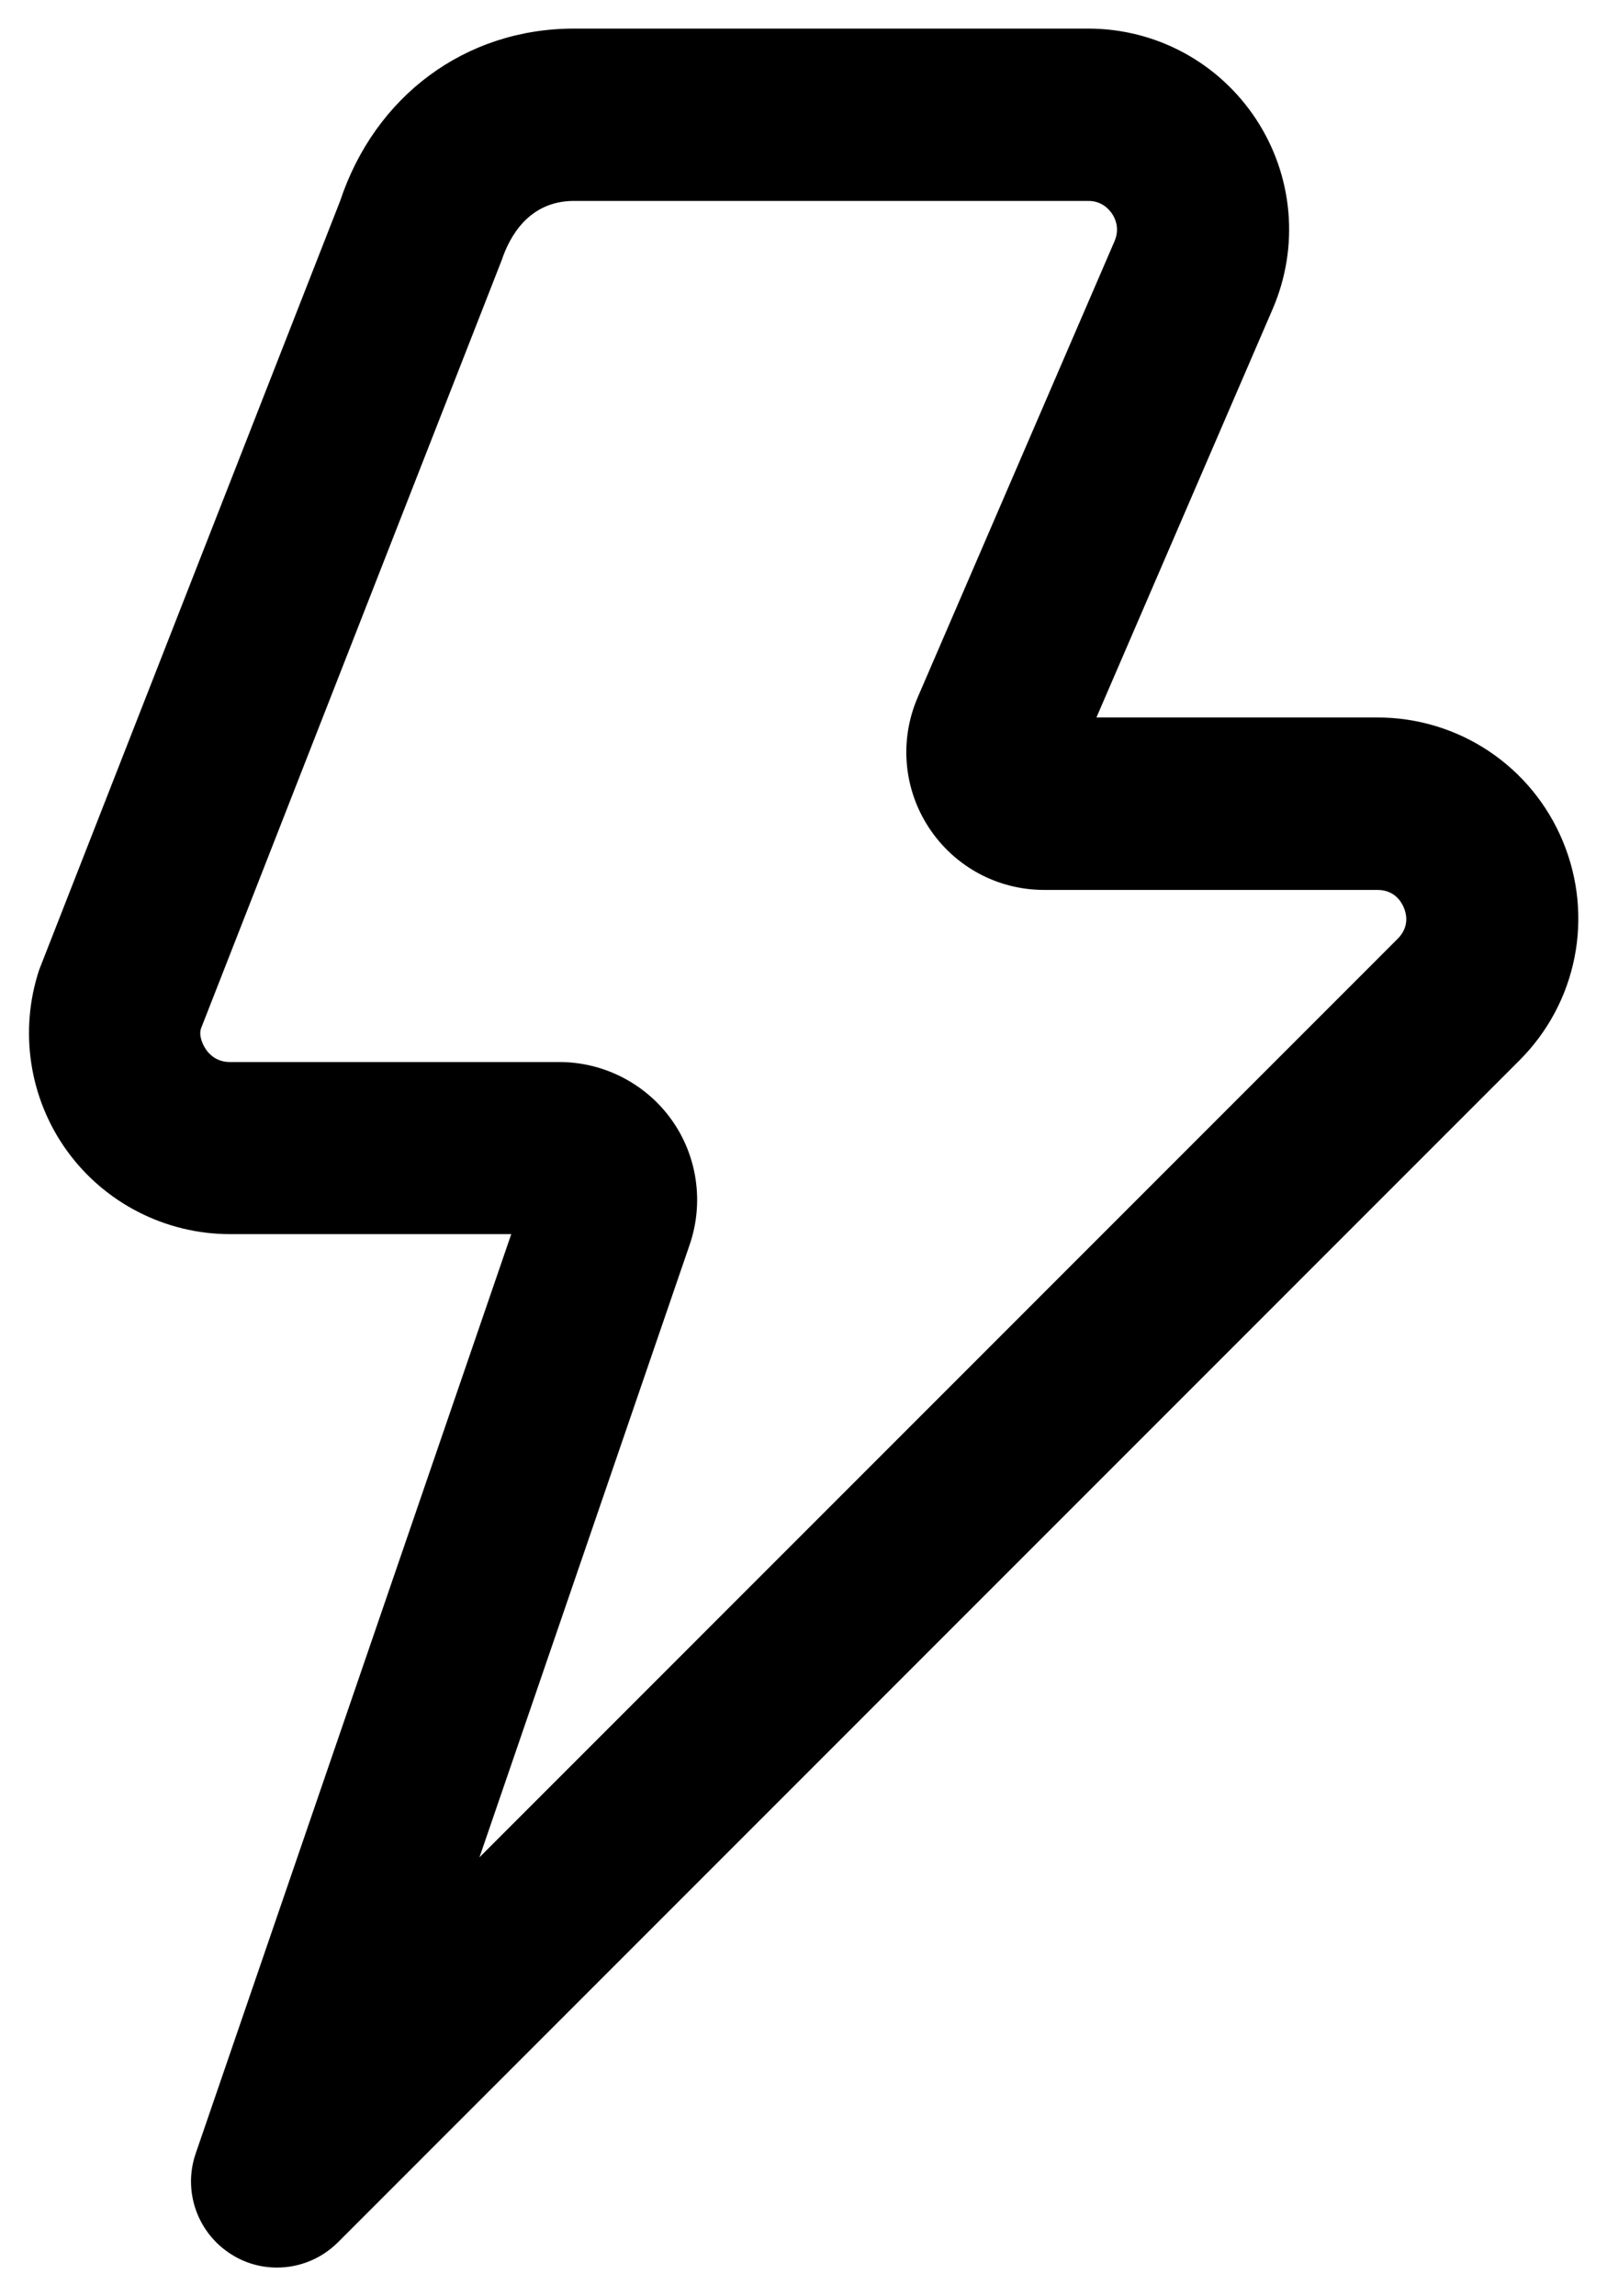 <svg width="14" height="20" viewBox="0 0 14 20" fill="none" xmlns="http://www.w3.org/2000/svg">
<path d="M2.413 19.75C2.276 19.75 2.139 19.713 2.017 19.636C1.721 19.451 1.591 19.086 1.705 18.756L4.454 10.749H2.003C1.441 10.749 0.91 10.477 0.582 10.021C0.254 9.566 0.165 8.977 0.342 8.445L2.963 1.751C3.266 0.838 4.052 0.249 5.001 0.249H9.48C10.071 0.249 10.617 0.544 10.942 1.037C11.267 1.531 11.321 2.15 11.087 2.692L9.552 6.249H11.999C12.709 6.249 13.344 6.673 13.616 7.329C13.888 7.985 13.739 8.734 13.237 9.236L2.945 19.529C2.799 19.675 2.607 19.75 2.413 19.75ZM5 1.75C4.602 1.75 4.436 2.071 4.372 2.263L1.751 8.958C1.729 9.027 1.771 9.108 1.798 9.146C1.826 9.185 1.89 9.25 2.002 9.25H4.873C5.26 9.25 5.625 9.438 5.85 9.752C6.075 10.066 6.134 10.473 6.009 10.839L4.177 16.177L12.176 8.177C12.279 8.074 12.254 7.962 12.23 7.905C12.206 7.848 12.144 7.751 11.999 7.751H9.096C8.691 7.751 8.317 7.549 8.094 7.211C7.871 6.873 7.834 6.448 7.994 6.076L9.71 2.1C9.756 1.992 9.717 1.905 9.689 1.863C9.661 1.821 9.598 1.75 9.481 1.75H5ZM4.873 10.75H4.883H4.873Z" fill="black"/>
</svg>

